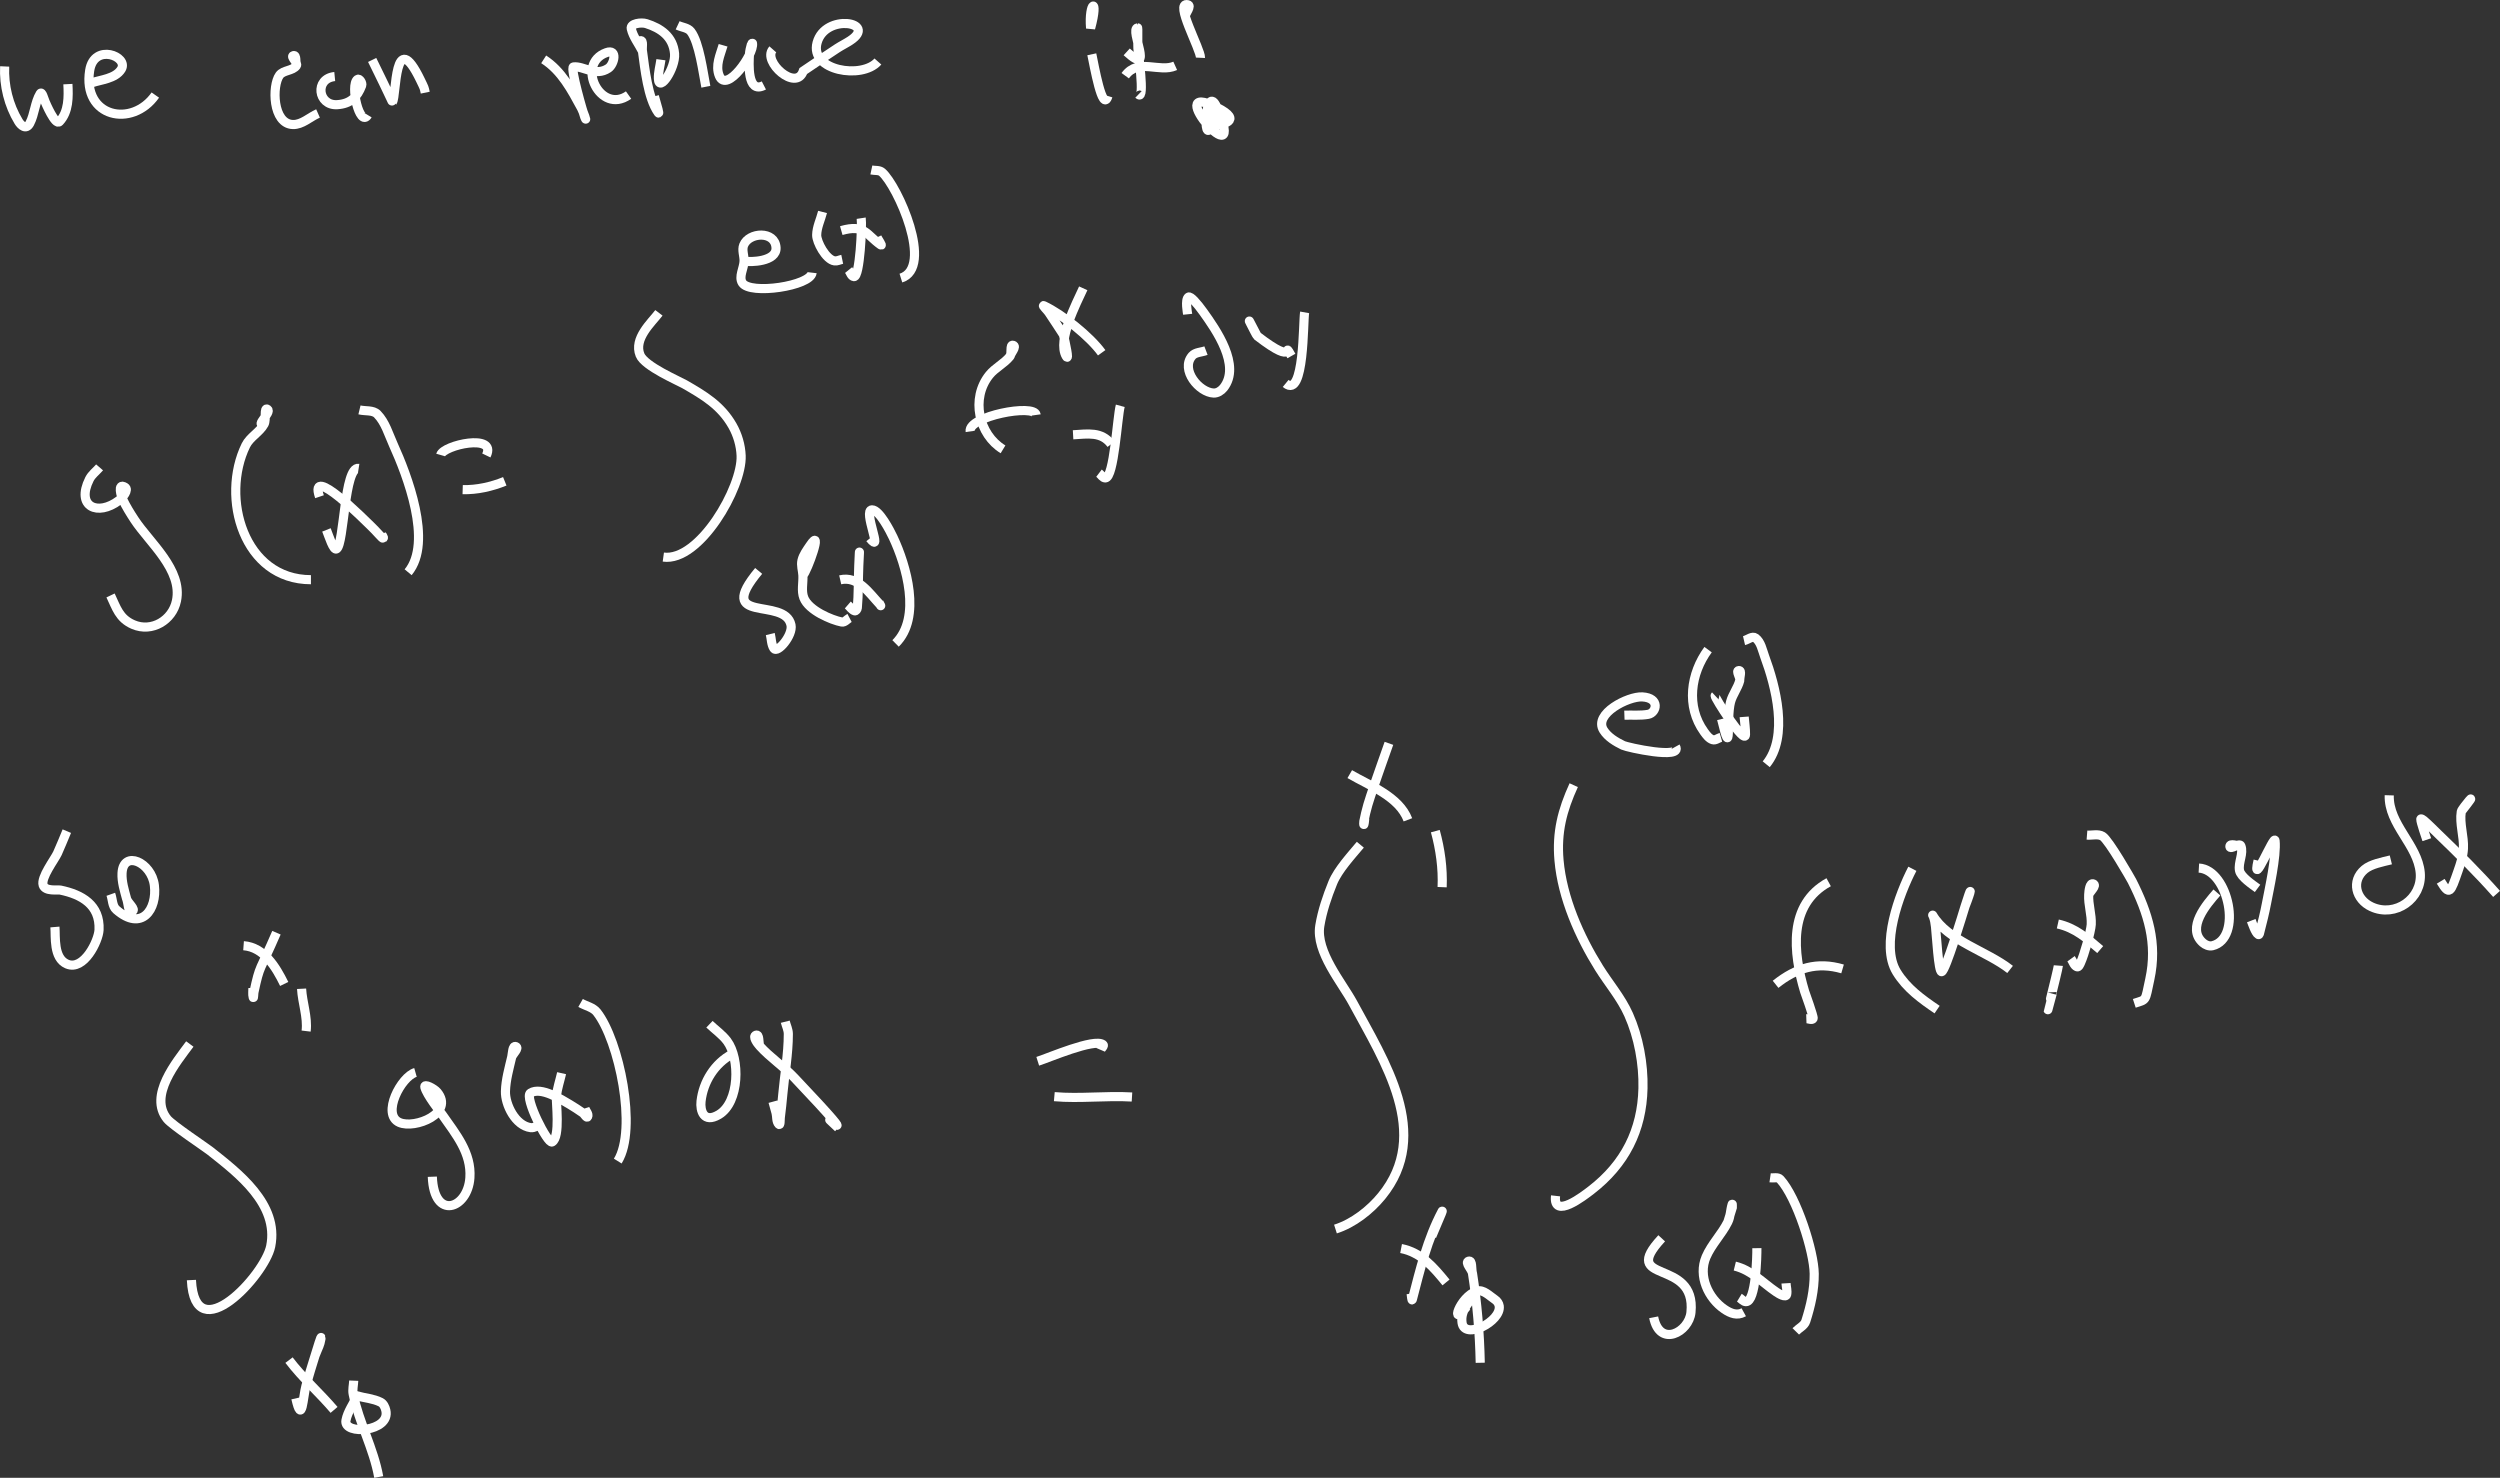 <?xml version="1.0" encoding="UTF-8" standalone="no"?>
<!-- Created with Inkscape (http://www.inkscape.org/) -->

<svg
   width="821.451mm"
   height="485.576mm"
   viewBox="0 0 821.451 485.576"
   version="1.1"
   id="svg12"
   inkscape:version="1.2.1 (9c6d41e410, 2022-07-14, custom)"
   sodipodi:docname="iterated_integral.svg"
   xml:space="preserve"
   xmlns:inkscape="http://www.inkscape.org/namespaces/inkscape"
   xmlns:sodipodi="http://sodipodi.sourceforge.net/DTD/sodipodi-0.dtd"
   xmlns="http://www.w3.org/2000/svg"
   xmlns:svg="http://www.w3.org/2000/svg"><rect x="0" y="0" width="821.451" height="485.576" fill="#333333" stroke="none"/><sodipodi:namedview
     id="namedview14"
     pagecolor="#000000"
     bordercolor="#ffffff"
     borderopacity="1"
     inkscape:showpageshadow="0"
     inkscape:pageopacity="0"
     inkscape:pagecheckerboard="0"
     inkscape:deskcolor="#000000"
     inkscape:document-units="mm"
     showgrid="true"
     inkscape:zoom="0.32391637"
     inkscape:cx="1944.9465"
     inkscape:cy="1176.2295"
     inkscape:window-width="1366"
     inkscape:window-height="746"
     inkscape:window-x="0"
     inkscape:window-y="0"
     inkscape:window-maximized="1"
     inkscape:current-layer="layer1"
     inkscape:lockguides="true"><inkscape:grid
       type="xygrid"
       id="grid344"
       color="#969696"
       opacity="0.392"
       empcolor="#ffffff"
       empopacity="0.173"
       dotted="false"
       originx="-3753.519"
       originy="-3813.039" /></sodipodi:namedview><defs
     id="defs9" /><g
     inkscape:label="Layer 1"
     inkscape:groupmode="layer"
     id="layer1"
     transform="translate(-3858.519,-3961.539)"><path
       style="fill:none;stroke:#ffffff;stroke-width:3"
       d="m 3860.052,3983.369 c -0.285,6.281 1.299,12.695 4.568,18.098 0.74,1.222 2.47,2.91 3.69,0.593 1.607,-3.051 1.639,-6.812 3.426,-9.76 0.564,-0.93 1.216,1.816 1.669,2.806 0.027,0.059 3.286,7.856 4.656,6.401 3.09,-3.281 2.975,-8.208 2.768,-12.328"
       id="path973" /><path
       style="fill:none;stroke:#ffffff;stroke-width:3"
       d="m 3888.692,3988.743 c 2.909,-1.014 7.718,-1.315 9.664,-4.426 2.615,-4.183 -8.918,-8.768 -10.367,0.356 -2.457,15.473 13.965,18.948 21.568,8.1"
       id="path975" /><path
       style="fill:none;stroke:#ffffff;stroke-width:3"
       d="m 3955.9,3983.132 c -0.322,-1.106 0.14,-3.641 -0.967,-3.319 -1.106,0.322 1.633,2.379 0.967,3.319 -1.225,1.728 -4.289,1.409 -5.535,3.122 -2.504,3.442 -2.309,15.996 4.393,16.2 3.006,0.092 5.506,-2.423 8.258,-3.635"
       id="path977" /><path
       style="fill:none;stroke:#ffffff;stroke-width:3"
       d="m 3968.507,3986.688 c -6.713,0.66 -5.559,9.627 0.791,9.246 4.347,-0.261 6.655,-2.496 8.082,-6.322 0.283,-0.757 -0.751,-2.45 -1.406,-1.976 -2.562,1.855 0.77,15.968 3.382,11.696"
       id="path979" /><path
       style="fill:none;stroke:#ffffff;stroke-width:3"
       d="m 3980.806,3981.235 c 1.259,2.582 2.525,5.16 3.778,7.745 2.138,4.412 2.86,6.097 2.899,6.046 1.364,-1.804 0.434,-25.309 9.181,-7.192 1.332,2.76 1.225,2.438 1.581,4.149"
       id="path981" /><path
       style="fill:none;stroke:#ffffff;stroke-width:3"
       d="m 4037.164,3981.038 c 5.91,3.805 9.125,10.005 12.387,16.003 0.613,1.126 2.072,5.282 1.098,2.964 -0.406,-0.966 -4.878,-16.33 -3.69,-16.477 3.277,-0.407 7.191,3.297 11.465,0.435 1.899,-1.272 3.163,-6.512 -0.659,-5.137 -10.268,3.695 -1.934,20.5 7.292,13.948"
       id="path983" /><path
       style="fill:none;stroke:#ffffff;stroke-width:3"
       d="m 4073.536,3993.208 c 1.048,3.665 1.77,6.069 1.274,5.374 -3.44,-4.827 -4.415,-14.641 -5.184,-20.192 -0.162,-1.171 -1.862,-3.243 -0.703,-3.477 1.159,-0.234 0.469,2.318 0.703,3.477 -1.23,-2.476 -3.082,-4.731 -3.69,-7.428 -0.383,-1.702 3.302,-2.19 4.964,-1.66 4.63,1.479 8.795,4.208 9.269,9.879 0.394,4.713 -5.151,12.985 -5.315,8.219 -0.072,-2.098 0.556,-4.162 0.835,-6.243"
       id="path985" /><path
       style="fill:none;stroke:#ffffff;stroke-width:3"
       d="m 4081.179,3969.855 c 1.45,0.685 3.375,0.781 4.349,2.055 2.768,3.619 3.988,13.443 4.92,18.137"
       id="path987" /><path
       style="fill:none;stroke:#ffffff;stroke-width:3"
       d="m 4096.114,3976.415 c -0.91,3.162 -2.65,6.654 -1.23,10.076 2.385,5.745 11.475,-7.178 10.894,-10.709 -0.024,-0.147 -0.312,0.133 -0.351,0.277 -0.306,1.099 -0.597,2.219 -0.659,3.359 -0.151,2.796 -0.832,13.061 4.744,10.195"
       id="path989" /><path
       style="fill:none;stroke:#ffffff;stroke-width:3"
       d="m 4112.455,3977.758 c -3.487,3.961 7.662,14.043 10.015,7.112 3.719,-2.489 7.402,-5.033 11.158,-7.468 1.386,-0.898 2.88,-1.623 4.261,-2.529 9.197,-6.037 -8.254,-9.106 -10.894,0.711 -2.471,9.192 14.748,12.085 19.987,6.164"
       id="path991" /><path
       style="fill:none;stroke:#ffffff;stroke-width:3"
       d="m 4216.869,3970.804 c -0.747,-8.841 2.887,-10.54 0,0 z"
       id="path993" /><path
       style="fill:none;stroke:#ffffff;stroke-width:3"
       d="m 4217.264,3979.378 c 0.764,3.552 3.528,19.556 5.315,13.711"
       id="path995" /><path
       style="fill:none;stroke:#ffffff;stroke-width:3"
       d="m 4228.729,3978.588 c 9.335,8.52 0.728,-7.558 3.602,-7.903 0.11,-0.013 -0.032,2.994 0.088,6.836 0.021,0.713 2.383,17.192 0.176,15.055"
       id="path997" /><path
       style="fill:none;stroke:#ffffff;stroke-width:3"
       d="m 4228.246,3986.412 c 4.305,-5.904 11.229,-0.901 16.428,-3.24"
       id="path999" /><path
       style="fill:none;stroke:#ffffff;stroke-width:3"
       d="m 4247.837,3967.05 c 0.322,-1.317 2.283,-3.629 0.966,-3.951 -4.604,-1.126 4.293,14.723 4.173,17.426"
       id="path1001" /><path
       style="fill:none;stroke:#ffffff;stroke-width:3"
       d="m 4258.38,3996.843 c -0.571,1.962 -0.944,3.994 -1.713,5.888 -3.166,7.798 -2.104,-14.627 1.713,-5.888 10.816,24.767 -19.268,-9.75 0,0 9.077,4.593 1.111,5.609 -0.483,5.848"
       id="path1003" /><path
       style="fill:none;stroke:#ffffff;stroke-width:3"
       d="m 3891.24,4115.108 c -1.113,1.291 -2.575,2.348 -3.338,3.872 -4.545,9.076 2.738,12.276 9.708,6.994 1.269,-0.961 3.342,-3.528 1.977,-4.347 -2.631,-1.578 -1.192,3.098 -0.747,4.031 1.117,2.337 2.487,4.552 3.909,6.717 4.887,7.442 15.862,16.424 13.749,26.593 -1.322,6.361 -8.061,10.465 -14.232,7.784 -4.617,-2.005 -5.517,-5.582 -7.424,-9.562"
       id="path1005" /><path
       style="fill:none;stroke:#ffffff;stroke-width:3"
       d="m 3945.314,4100.883 c -3.211,0.829 2.472,-3.842 1.142,-4.821 -1.33,-0.979 -0.353,3.37 -1.142,4.821 -1.47,2.701 -4.669,4.23 -6.018,6.994 -8.384,17.177 -0.724,44.137 21.392,44.137"
       id="path1007" /><path
       style="fill:none;stroke:#ffffff;stroke-width:3"
       d="m 3976.37,4115.424 c -4.8,-0.738 -4.703,24.846 -7.248,26.474 -1.036,0.663 -2.516,-4.184 -3.338,-6.243"
       id="path1009" /><path
       style="fill:none;stroke:#ffffff;stroke-width:3"
       d="m 3963.499,4124.75 c -3.772,-11.176 15.477,8.294 16.736,9.483 2.114,1.998 3.93,4.331 4.173,4.149 0.389,-0.292 -0.381,-0.896 -0.571,-1.343"
       id="path1011" /><path
       style="fill:none;stroke:#ffffff;stroke-width:3"
       d="m 3976.633,4096.221 c 1.962,0.474 4.48,-0.026 5.886,1.423 2.639,2.72 3.703,6.625 5.271,10.076 4.415,9.715 13.066,31.969 4.832,41.845"
       id="path1013" /><path
       style="fill:none;stroke:#ffffff;stroke-width:3"
       d="m 4003.297,4111.038 c 0.945,-3.286 18.564,-7.167 15.023,0.158"
       id="path1015" /><path
       style="fill:none;stroke:#ffffff;stroke-width:3"
       d="m 4010.545,4122.418 c 4.675,0.138 9.507,-0.974 13.837,-2.726"
       id="path1017" /><path
       style="fill:none;stroke:#ffffff;stroke-width:3"
       d="m 4075.029,4064.333 c -2.449,3.215 -8.396,8.481 -6.194,13.87 1.513,3.701 12.653,8.466 14.627,9.602 6.303,3.626 11.929,6.934 15.726,13.593 1.698,2.978 2.716,6.454 2.855,9.879 0.421,10.357 -13.675,34.942 -25.565,33.31"
       id="path1019" /><path
       style="fill:none;stroke:#ffffff;stroke-width:3"
       d="m 4103.011,4047.342 c 2.031,0.402 10.767,0.22 10.499,-4.425 -0.325,-5.633 -8.925,-5.107 -10.63,-0.83 -0.649,1.628 0.194,3.504 0.132,5.255 -0.084,2.39 -1.849,5.13 -0.571,7.152 2.529,4 22.408,1.023 22.93,-3.359"
       id="path1025" /><path
       style="fill:none;stroke:#ffffff;stroke-width:3"
       d="m 4128.796,4031.181 c -0.644,2.529 -1.886,4.978 -1.933,7.587 -0.041,2.265 3.042,8.122 5.886,8.495 0.845,0.111 1.669,-0.342 2.504,-0.514"
       id="path1027" /><path
       style="fill:none;stroke:#ffffff;stroke-width:3"
       d="m 4141.49,4033.235 c 0.354,2.3 -0.417,19.427 -2.372,19.204 -0.925,-0.106 -1.171,-1.449 -1.757,-2.173"
       id="path1029" /><path
       style="fill:none;stroke:#ffffff;stroke-width:3"
       d="m 4134.945,4037.305 c 7.775,-2.202 8.177,1.357 12.958,4.702 0.753,0.527 -0.802,-1.654 -1.186,-2.489"
       id="path1031" /><path
       style="fill:none;stroke:#ffffff;stroke-width:3"
       d="m 4144.829,4017.39 c 1.171,0.25 2.61,-0.035 3.514,0.751 5.071,4.41 17.209,31.342 6.194,34.772"
       id="path1033" /><path
       style="fill:none;stroke:#ffffff;stroke-width:3"
       d="m 4107.799,4149.13 c -14.813,17.845 8.664,8.303 10.63,17.781 0.701,3.376 -4.5,9.434 -5.623,7.705 -0.887,-1.366 -0.791,-3.161 -1.186,-4.742"
       id="path1035" /><path
       style="fill:none;stroke:#ffffff;stroke-width:3"
       d="m 4122.338,4150.592 c 1.412,-1.275 6.88,-16.569 2.328,-9.799 -1.034,1.539 -2.207,3.095 -2.635,4.9 -0.378,1.592 0.226,3.265 0.307,4.9 0.123,2.462 -0.576,5.088 0.307,7.389 1.601,4.169 9.104,7.286 12.475,7.942 0.942,0.183 1.698,-0.896 2.548,-1.343"
       id="path1037" /><path
       style="fill:none;stroke:#ffffff;stroke-width:3"
       d="m 4140.7,4147.431 c 0.133,-1.766 0.402,-9.133 0,0 -0.203,4.622 -0.06,9.263 -0.483,13.869 -0.039,0.429 -0.468,1.079 -0.878,0.948 -0.941,-0.298 -1.494,-1.291 -2.24,-1.936"
       id="path1039" /><path
       style="fill:none;stroke:#ffffff;stroke-width:3"
       d="m 4134.594,4152.054 c 5.889,-1.347 9.466,4.292 13.046,8.101 0.108,0.115 0.328,0.54 0.264,0.395 -0.152,-0.341 -0.351,-0.659 -0.527,-0.988"
       id="path1041" /><path
       style="fill:none;stroke:#ffffff;stroke-width:3"
       d="m 4144.346,4138.422 c 4.629,5.697 -2.428,-9.331 0.703,-9.365 2.385,-0.026 5.951,6.946 6.94,9.049 4.329,9.198 9.414,26.389 0.791,34.851"
       id="path1043" /><path
       style="fill:none;stroke:#ffffff;stroke-width:3"
       d="m 4190.337,4078.677 c 0.366,-1.225 2.323,-3.309 1.098,-3.675 -1.225,-0.366 -0.297,2.679 -1.098,3.675 -1.889,2.348 -4.828,3.701 -6.721,6.045 -6.218,7.704 -3.511,19.615 4.48,24.459"
       id="path1045" /><path
       style="fill:none;stroke:#ffffff;stroke-width:3"
       d="m 4177.291,4103.294 c -0.729,-5.009 21.18,-9.154 21.7,-5.413"
       id="path1047" /><path
       style="fill:none;stroke:#ffffff;stroke-width:3"
       d="m 4214.453,4056.272 c -2.161,4.744 -8.63,17.083 -5.623,22.286 1.182,2.046 -0.355,-4.73 -0.879,-7.034 -1.611,-2.45 -3.179,-4.928 -4.832,-7.349 -0.505,-0.74 -2.391,-2.557 -1.581,-2.173 6.043,2.861 15.054,10.035 18.976,15.45"
       id="path1049" /><path
       style="fill:none;stroke:#ffffff;stroke-width:3"
       d="m 4226.621,4094.877 c -0.99,3.608 -2.025,23.772 -4.92,23.708 -0.867,-0.019 -1.376,-1.054 -2.065,-1.581"
       id="path1051" /><path
       style="fill:none;stroke:#ffffff;stroke-width:3"
       d="m 4211.114,4104.4 c 4.836,-0.269 9.32,-1.138 12.519,3.082"
       id="path1053" /><path
       style="fill:none;stroke:#ffffff;stroke-width:3"
       d="m 4248.76,4064.807 c -0.024,-0.235 -0.935,-4.836 0.264,-5.65 0.643,-0.437 2.816,2.023 4.876,4.9 4.197,5.861 12.435,17.588 6.677,24.894 -0.761,0.965 -2.022,1.783 -3.25,1.739 -4.803,-0.173 -11.014,-7.646 -7.116,-12.21 1.058,-1.239 3.046,-1.159 4.568,-1.738"
       id="path1055" /><path
       style="fill:none;stroke:#ffffff;stroke-width:3"
       d="m 4287.196,4064.175 c -0.542,3.028 -0.031,28.45 -6.238,23.353"
       id="path1057" /><path
       style="fill:none;stroke:#ffffff;stroke-width:3"
       d="m 4271.602,4071.92 c -5.65,-10.934 -0.279,-0.215 0,0 14.072,10.85 7.914,0.748 11.245,6.599"
       id="path1059" /><path
       style="fill:none;stroke:#ffffff;stroke-width:3"
       d="m 3880.477,4234.638 c -1.025,2.423 -1.979,4.878 -3.075,7.271 -0.94,2.051 -5.522,7.963 -4.7,10.471 0.706,2.154 4.721,1.424 5.667,1.62 6.974,1.448 13.073,4.84 12.695,13.079 -0.167,3.648 -5.012,13.596 -10.543,11.222 -4.519,-1.94 -3.687,-8.99 -3.953,-12.17"
       id="path1061" /><path
       style="fill:none;stroke:#ffffff;stroke-width:3"
       d="m 3900.113,4256.845 c 0.615,1.383 0.462,4.764 1.845,4.149 1.383,-0.615 -1.456,-2.686 -1.845,-4.149 -0.732,-2.754 -1.64,-5.571 -1.493,-8.416 0.399,-7.723 9.726,-3.6 10.63,4.07 0.925,7.848 -4.139,15.268 -12.519,7.942 -1.347,-1.178 -1.201,-3.372 -1.801,-5.058"
       id="path1063" /><path
       style="fill:none;stroke:#ffffff;stroke-width:3"
       d="m 3920.89,4304.577 c -4.37,5.925 -13.648,16.998 -7.424,24.657 1.633,2.008 12.594,9.282 14.145,10.511 9.08,7.195 22.639,17.448 19.855,31.295 -1.899,9.447 -24.944,34.465 -26.049,11.103"
       id="path1065" /><path
       style="fill:none;stroke:#ffffff;stroke-width:3"
       d="m 3962.05,4406.942 c 1.191,-3.076 1.562,-3.278 1.933,-5.532 0.318,-1.927 -1.344,3.67 -1.933,5.532 -1.041,3.292 -2.05,6.595 -2.987,9.918 -1.001,3.547 -1.241,13.385 -3.338,4.149"
       id="path1067" /><path
       style="fill:none;stroke:#ffffff;stroke-width:3"
       d="m 3953.484,4408.443 c 4.46,5.879 10.033,10.762 14.803,16.359"
       id="path1069" /><path
       style="fill:none;stroke:#ffffff;stroke-width:3"
       d="m 3975.843,4420.218 c -1.215,2.674 -3.097,5.136 -3.646,8.021 -0.948,4.985 14.778,3.784 13.09,-3.319 -0.243,-1.023 -0.772,-2.179 -1.713,-2.647 -2.387,-1.188 -5.154,-1.37 -7.731,-2.055 z"
       id="path1071" /><path
       style="fill:none;stroke:#ffffff;stroke-width:3"
       d="m 3974.745,4415.2 c -0.059,1.475 -0.47,2.979 -0.176,4.426 1.891,9.283 6.698,17.791 8.39,27.225"
       id="path1073" /><path
       style="fill:none;stroke:#ffffff;stroke-width:3"
       d="m 3949.355,4268.011 c -5.61,13.012 -5.392,10.223 -7.38,19.48 -0.123,0.573 -0.115,2.306 -0.264,1.739 -0.26,-0.994 -0.059,-2.055 -0.088,-3.082"
       id="path1075" /><path
       style="fill:none;stroke:#ffffff;stroke-width:3"
       d="m 3938.549,4272.279 c 6.706,0.495 10.635,7.013 13.354,12.565"
       id="path1077" /><path
       style="fill:none;stroke:#ffffff;stroke-width:3"
       d="m 3957.613,4286.425 c 0.235,4.546 2.043,9.298 1.494,13.909"
       id="path1079" /><path
       style="fill:none;stroke:#ffffff;stroke-width:3"
       d="m 3995.039,4313.926 c -4.705,1.34 -11.279,13.812 -5.271,16.438 5.106,2.232 18.176,-3.07 12.388,-9.997 -0.928,-1.11 -4.405,-2.981 -4.041,-1.581 0.67,2.585 4.996,7.971 5.798,9.128 4.366,6.296 9.561,12.399 9.005,20.626 -0.693,10.256 -11.823,14.156 -12.343,-0.356"
       id="path1081" /><path
       style="fill:none;stroke:#ffffff;stroke-width:3"
       d="m 4026.666,4308.829 c 0.454,-1.133 2.494,-2.944 1.362,-3.398 -1.133,-0.454 -1.085,2.21 -1.362,3.398 -0.869,3.729 -1.959,7.473 -2.065,11.301 -0.121,4.372 3.264,11.286 8.302,11.933 1.218,0.156 2.343,-0.738 3.514,-1.107"
       id="path1083" /><path
       style="fill:none;stroke:#ffffff;stroke-width:3"
       d="m 4043.051,4314.163 c -0.571,2.503 -1.411,4.958 -1.713,7.508 -0.214,1.802 1.4,13.511 -1.406,15.095 -1.456,0.822 -9.255,-14.75 -7.116,-16.082 3.478,-2.166 10.065,2.08 12.915,3.754 1.46,0.858 2.864,1.809 4.261,2.766 0.567,0.388 1.328,1.883 1.625,1.264 0.416,-0.865 -0.615,-1.818 -0.922,-2.727"
       id="path1085" /><path
       style="fill:none;stroke:#ffffff;stroke-width:3"
       d="m 4049.289,4291.087 c 1.786,1.014 4.087,1.429 5.359,3.043 7.304,9.264 13.364,38.458 6.853,48.918"
       id="path1087" /><path
       style="fill:none;stroke:#ffffff;stroke-width:3"
       d="m 4091.634,4298.081 c 1.933,1.844 4.196,3.395 5.798,5.532 4.298,5.734 4.144,20.122 -2.724,24.183 -4.983,2.946 -6.183,-1.32 -5.842,-4.386 0.719,-6.472 4.508,-12.473 10.235,-15.529"
       id="path1089" /><path
       style="fill:none;stroke:#ffffff;stroke-width:3"
       d="m 4116.54,4297.251 c 0.337,1.343 1.01,2.645 1.01,4.03 0,6.574 -1.204,13.092 -1.801,19.638 -0.237,2.599 -0.495,5.197 -0.835,7.784 -0.1,0.761 0.042,2.813 -0.483,2.252 -0.88,-0.941 -0.598,-2.507 -0.922,-3.754 -0.32,-1.23 -0.674,-2.45 -1.01,-3.675"
       id="path1091" /><path
       style="fill:none;stroke:#ffffff;stroke-width:3"
       d="m 4108.15,4305.233 c -0.41,-1.185 -0.044,-3.966 -1.23,-3.556 -1.185,0.41 0.39,2.625 1.23,3.556 3.459,3.836 7.869,6.722 11.421,10.472 27.499,29.024 4.137,6.793 14.364,16.438"
       id="path1093" /><path
       style="fill:none;stroke:#ffffff;stroke-width:3"
       d="m 4199.499,4310.259 c 3.667,-1.161 18.521,-7.62 21.436,-5.492 0.509,0.372 -0.498,1.159 -0.747,1.739"
       id="path1095" /><path
       style="fill:none;stroke:#ffffff;stroke-width:3"
       d="m 4204.946,4321.876 c 8.423,0.745 16.968,-0.395 25.521,0.118"
       id="path1097" /><path
       style="fill:none;stroke:#ffffff;stroke-width:3"
       d="m 4305.494,4239.094 c -2.845,3.413 -7.34,8.274 -9.049,12.486 -1.852,4.563 -3.462,9.286 -4.261,14.146 -1.406,8.556 7.316,18.722 10.894,25.368 10.295,19.122 26.067,43.049 9.444,63.42 -3.826,4.689 -9.373,9.023 -15.199,10.867"
       id="path1099" /><path
       style="fill:none;stroke:#ffffff;stroke-width:3"
       d="m 4328.995,4367.712 c 1.04,-2.463 2.079,-4.926 3.119,-7.389 0.088,-0.264 0.394,-1.036 0.264,-0.79 -4.857,9.175 -7.232,19.12 -9.796,29.003 -0.169,0.65 -0.29,-1.312 -0.396,-1.976"
       id="path1101" /><path
       style="fill:none;stroke:#ffffff;stroke-width:3"
       d="m 4318.892,4371.782 c 6.603,1.27 10.722,6.214 14.759,11.143"
       id="path1103" /><path
       style="fill:none;stroke:#ffffff;stroke-width:3"
       d="m 4343.799,4385.77 c -2.249,3.463 -5.512,6.09 -4.876,10.432 0.839,5.729 12.939,-0.499 12.211,-5.532 -0.119,-0.824 -0.669,-1.632 -1.361,-2.094 -1.83,-1.222 -3.873,-3.458 -5.974,-2.805 -5.793,1.8 -9.086,12.681 -3.382,5.137"
       id="path1105" /><path
       style="fill:none;stroke:#ffffff;stroke-width:3"
       d="m 4342.349,4379.922 c -0.425,-1.33 0.056,-4.415 -1.274,-3.991 -1.33,0.424 1.058,2.611 1.274,3.991 1.504,9.621 2.361,19.675 2.548,29.398"
       id="path1107" /><path
       style="fill:none;stroke:#ffffff;stroke-width:3"
       d="m 4314.895,4205.784 c -0.805,2.279 -1.616,4.556 -2.416,6.836 -1.041,2.968 -3.667,10.424 -4.524,13.395 -0.522,1.809 -0.95,3.646 -1.318,5.492 -0.059,0.297 -0.037,1.201 0.044,0.909 0.181,-0.653 0.176,-1.343 0.264,-2.015"
       id="path1109" /><path
       style="fill:none;stroke:#ffffff;stroke-width:3"
       d="m 4302.024,4215.9 c 6.568,3.809 16.239,7.394 19.108,15.015"
       id="path1111" /><path
       style="fill:none;stroke:#ffffff;stroke-width:3"
       d="m 4330.137,4234.629 c 1.633,5.959 2.505,12.228 2.24,18.413"
       id="path1113" /><path
       style="fill:none;stroke:#ffffff;stroke-width:3"
       d="m 4375.614,4219.53 c -3.768,8.244 -5.635,15.485 -4.832,24.696 1.073,12.31 6.703,25.06 13.178,35.404 3.224,5.15 7.217,9.745 9.708,15.332 3.271,7.335 4.885,16.142 4.7,24.182 -0.315,13.765 -5.931,24.901 -17.043,33.468 -2.275,1.754 -12.582,9.793 -11.684,1.857"
       id="path1117" /><path
       style="fill:none;stroke:#ffffff;stroke-width:3"
       d="m 4392.262,4196.533 c 2.606,-0.092 5.25,0.172 7.819,-0.277 2.763,-0.483 4.013,-5.403 -1.933,-5.73 -4.654,-0.256 -16.127,5.583 -12.739,10.945 1.445,2.288 3.982,3.789 6.413,4.979 1.415,0.692 19.636,4.703 17.263,0.434"
       id="path1119" /><path
       style="fill:none;stroke:#ffffff;stroke-width:3"
       d="m 4419.76,4174.998 c -5.759,7.859 -7.3,18.679 -1.318,26.988 0.747,1.037 1.597,2.209 2.811,2.608 0.898,0.295 1.815,-0.527 2.723,-0.79"
       id="path1121" /><path
       style="fill:none;stroke:#ffffff;stroke-width:3"
       d="m 4430.171,4185.153 c -0.103,-1.093 0.786,-3.382 -0.308,-3.28 -1.093,0.102 0.588,2.218 0.308,3.28 -0.652,2.468 -2.372,4.567 -3.031,7.033 -1.488,5.574 0.511,19.95 -2.943,5.611"
       id="path1123" /><path
       style="fill:none;stroke:#ffffff;stroke-width:3"
       d="m 4422.088,4190.132 c -0.41,0.382 9.922,16.447 9.971,12.763 0.026,-1.942 -0.293,-3.873 -0.439,-5.809"
       id="path1125" /><path
       style="fill:none;stroke:#ffffff;stroke-width:3"
       d="m 4431.576,4172.035 c 1.259,-0.29 2.752,-1.654 3.778,-0.869 1.785,1.366 2.206,3.938 2.987,6.045 3.629,9.793 8.001,26.335 0.527,35.444"
       id="path1127" /><path
       style="fill:none;stroke:#ffffff;stroke-width:3"
       d="m 4404.517,4368.419 c -14.264,15.46 11.461,6.122 9.62,24.341 -0.661,6.543 -10.287,11.651 -12.255,1.62"
       id="path1129" /><path
       style="fill:none;stroke:#ffffff;stroke-width:3"
       d="m 4426.261,4363.045 c 0.483,-1.567 0.966,-3.135 1.449,-4.702 -0.016,-0.356 0.061,-1.407 -0.044,-1.067 -0.583,1.891 -0.526,3.996 -1.405,5.769 -2.007,4.045 -5.383,7.348 -7.16,11.499 -2.703,6.312 0.767,13.599 5.974,17.149 2.138,1.458 4.239,2.218 6.413,1.027"
       id="path1131" /><path
       style="fill:none;stroke:#ffffff;stroke-width:3"
       d="m 4435.793,4371.659 c 0.038,2.437 -0.285,17.693 -3.602,17.584 -0.838,-0.028 -1.435,-0.87 -2.153,-1.304"
       id="path1133" /><path
       style="fill:none;stroke:#ffffff;stroke-width:3"
       d="m 4428.545,4377.547 c 5.502,1.359 9.038,5.393 13.53,8.456 0.997,0.68 3.264,2.05 3.514,0.869 0.254,-1.2 -0.146,-2.45 -0.22,-3.675"
       id="path1135" /><path
       style="fill:none;stroke:#ffffff;stroke-width:3"
       d="m 4440.142,4348.543 c 1.098,0.158 2.541,-0.341 3.294,0.474 5.471,5.916 11.138,23.847 11.201,31.058 0.047,5.271 -1.16,10.549 -2.767,15.569 -0.478,1.494 -2.196,2.239 -3.295,3.359"
       id="path1137" /><path
       style="fill:none;stroke:#ffffff;stroke-width:3"
       d="m 4459.382,4251.418 c -13.456,7.349 -11.689,23.205 -7.907,35.879 0.089,0.297 3.046,8.385 2.811,8.891 -0.315,0.678 -1.494,0.053 -2.24,0.079"
       id="path1139" /><path
       style="fill:none;stroke:#ffffff;stroke-width:3"
       d="m 4441.943,4284.966 c 6.867,-5.464 13.686,-7.483 22.007,-5.058"
       id="path1141" /><path
       style="fill:none;stroke:#ffffff;stroke-width:3"
       d="m 4486.887,4247.003 c -4.298,8.315 -10.582,25.041 -5.184,33.903 3.271,5.369 8.287,8.956 13.31,12.368"
       id="path1143" /><path
       style="fill:none;stroke:#ffffff;stroke-width:3"
       d="m 4504.194,4259.371 c 2.232,-5.668 2.305,-7.401 0,0 -0.667,2.141 -6.381,21.221 -7.687,21.456 -1.049,0.189 -1.713,-12.214 -2.021,-14.818 -0.161,-1.367 -0.303,-2.241 -0.747,-3.438 -0.042,-0.113 -0.236,-0.42 -0.176,-0.316 4.942,8.446 17.735,11.761 25.434,17.821"
       id="path1145" /><path
       style="fill:none;stroke:#ffffff;stroke-width:3"
       d="m 4534.855,4278.812 c -0.104,1.411 -6.101,24.69 -2.021,9.207"
       id="path1147" /><path
       style="fill:none;stroke:#ffffff;stroke-width:3"
       d="m 4544.826,4255.538 c 0.512,-1.185 2.723,-3.044 1.538,-3.556 -1.185,-0.512 -1.469,2.267 -1.538,3.556 -0.172,3.261 1.002,6.499 0.835,9.76 -0.116,2.269 -2.321,10.017 -3.514,12.605 -0.246,0.534 -0.646,1.536 -1.186,1.304 -1.003,-0.432 -1.289,-1.765 -1.933,-2.647"
       id="path1149" /><path
       style="fill:none;stroke:#ffffff;stroke-width:3"
       d="m 4534.679,4265.14 c 5.712,1.274 9.655,4.758 13.925,8.416"
       id="path1151" /><path
       style="fill:none;stroke:#ffffff;stroke-width:3"
       d="m 4544.255,4235.939 c 1.713,0.132 3.671,-0.496 5.139,0.395 2.03,1.232 9.376,14.13 9.664,14.699 5.323,10.534 8.405,20.473 5.842,32.283 -1.604,7.393 -0.911,6.548 -5.096,7.903"
       id="path1153" /><path
       style="fill:none;stroke:#ffffff;stroke-width:3"
       d="m 4581.022,4246.766 c 9.819,0.543 14.443,23.134 4.437,25.526 -1.06,0.253 -2.299,-0.269 -3.119,-0.988 -5.561,-4.873 1.317,-12.732 4.612,-16.517"
       id="path1155" /><path
       style="fill:none;stroke:#ffffff;stroke-width:3"
       d="m 4600.482,4244.316 c -2.3,10.009 5.341,-8.79 5.579,-6.559 0.535,5.019 -1.98,16.17 -2.811,20.587 -0.585,3.11 -1.354,6.184 -2.152,9.246 -0.097,0.372 -0.192,1.216 -0.527,1.027 -0.953,-0.538 -2.016,-3.779 -2.328,-4.584"
       id="path1157" /><path
       style="fill:none;stroke:#ffffff;stroke-width:3"
       d="m 4594.815,4239.456 c -1.201,0.079 -3.681,-0.964 -3.602,0.237 0.079,1.201 3.153,-1.353 3.602,-0.237 1.009,2.509 -0.93,5.441 -0.439,8.101 0.387,2.096 4.243,4.638 5.93,5.888"
       id="path1161" /><path
       style="fill:none;stroke:#ffffff;stroke-width:3"
       d="m 4643.574,4222.86 c -0.278,9.597 9.372,16.239 10.191,25.447 0.758,8.522 -8.19,14.824 -16.033,11.183 -5.164,-2.398 -6.773,-8.472 -2.24,-12.289 2.075,-1.747 5.991,-2.477 8.61,-3.122"
       id="path1163" /><path
       style="fill:none;stroke:#ffffff;stroke-width:3"
       d="m 4667.25,4228.194 c 6.889,-8.801 0.149,-0.942 0,0 -0.635,4.027 0.923,8.139 0.703,12.21 -0.135,2.489 -0.935,4.917 -1.757,7.271 -2.525,7.231 -2.784,8.238 -5.71,3.438"
       id="path1165" /><path
       style="fill:none;stroke:#ffffff;stroke-width:3"
       d="m 4655.917,4237.441 c -0.165,-0.5 -2.03,-5.872 -1.977,-6.718 0.021,-0.342 0.705,0.133 0.967,0.356 1.646,1.4 3.143,2.966 4.7,4.465 6.631,6.386 13.134,12.823 19.24,19.718"
       id="path1167" /></g></svg>
